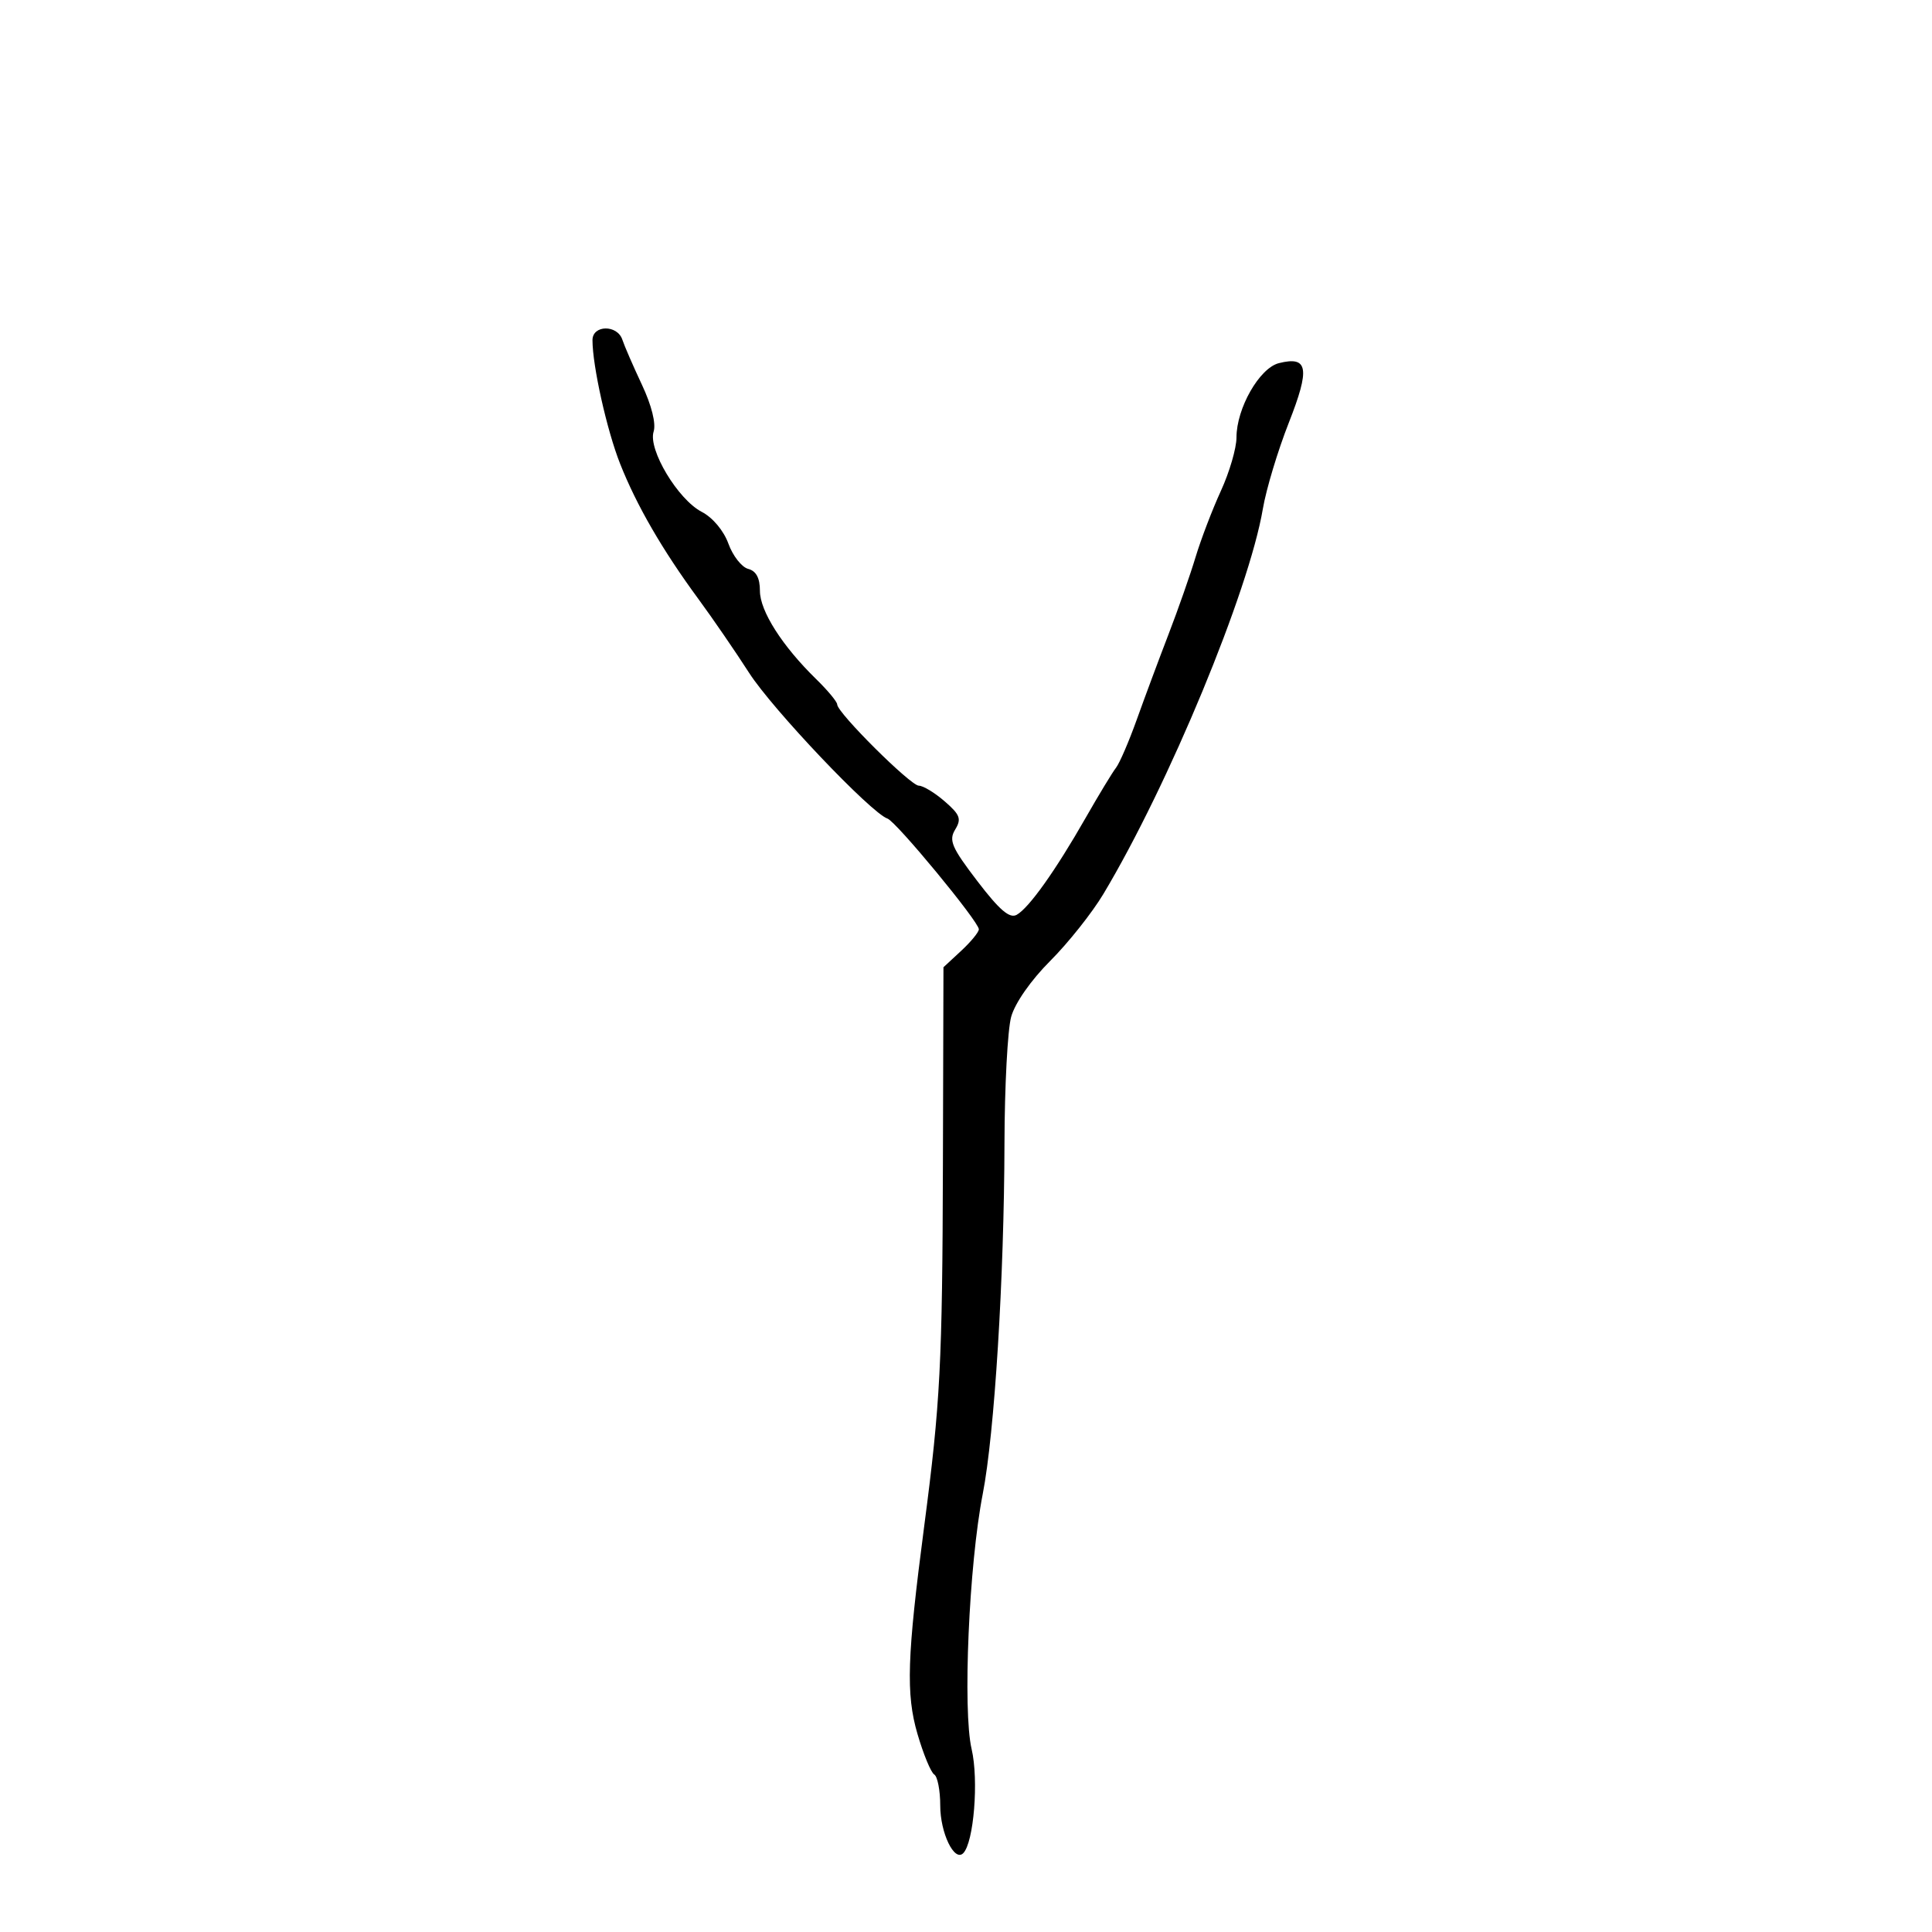 <svg xmlns="http://www.w3.org/2000/svg" width="300" height="300" viewBox="0 0 300 300" version="1.1">
	<path d="M 92 52.816 C 92 56.816, 94.232 66.808, 96.286 72 C 98.848 78.480, 102.847 85.390, 108.439 93 C 110.661 96.025, 114.214 101.200, 116.334 104.500 C 119.955 110.136, 135.253 126.245, 137.804 127.107 C 139.155 127.563, 151.988 143.110, 151.995 144.298 C 151.998 144.737, 150.762 146.242, 149.250 147.644 L 146.500 150.193 146.415 180.847 C 146.330 211.769, 146.013 217.896, 143.507 237 C 140.843 257.317, 140.657 263.039, 142.461 269.232 C 143.380 272.384, 144.552 275.223, 145.066 275.541 C 145.580 275.858, 146 278.030, 146 280.368 C 146 284.609, 148.186 289.148, 149.564 287.769 C 151.213 286.121, 151.997 276.411, 150.872 271.593 C 149.471 265.598, 150.457 242.959, 152.597 232 C 154.428 222.618, 155.926 198.450, 155.974 177.500 C 155.995 168.700, 156.463 159.872, 157.016 157.882 C 157.609 155.748, 160.096 152.189, 163.084 149.202 C 165.868 146.418, 169.580 141.746, 171.332 138.820 C 181.472 121.890, 193.927 91.805, 196.098 79 C 196.611 75.975, 198.421 69.969, 200.120 65.654 C 203.455 57.182, 203.134 55.248, 198.585 56.389 C 195.567 57.147, 192 63.400, 192 67.933 C 192 69.590, 190.911 73.320, 189.579 76.223 C 188.248 79.125, 186.480 83.750, 185.650 86.500 C 184.821 89.250, 182.929 94.650, 181.446 98.500 C 179.963 102.350, 177.749 108.298, 176.525 111.717 C 175.301 115.136, 173.847 118.511, 173.293 119.217 C 172.740 119.923, 170.617 123.425, 168.576 127 C 163.902 135.189, 159.780 140.984, 157.872 142.052 C 156.774 142.666, 155.200 141.319, 151.763 136.820 C 147.776 131.601, 147.297 130.490, 148.317 128.817 C 149.326 127.159, 149.088 126.516, 146.694 124.437 C 145.151 123.097, 143.341 122, 142.673 122 C 141.389 122, 130 110.665, 130 109.388 C 130 108.978, 128.537 107.214, 126.750 105.470 C 121.461 100.307, 118 94.878, 118 91.745 C 118 89.748, 117.418 88.661, 116.175 88.336 C 115.172 88.073, 113.791 86.311, 113.107 84.420 C 112.379 82.406, 110.665 80.361, 108.971 79.485 C 105.273 77.572, 100.610 69.803, 101.493 67.023 C 101.889 65.775, 101.185 62.952, 99.678 59.742 C 98.323 56.859, 96.956 53.712, 96.639 52.750 C 95.859 50.382, 92 50.437, 92 52.816" stroke="none" fill="black" fill-rule="evenodd"/>
</svg>